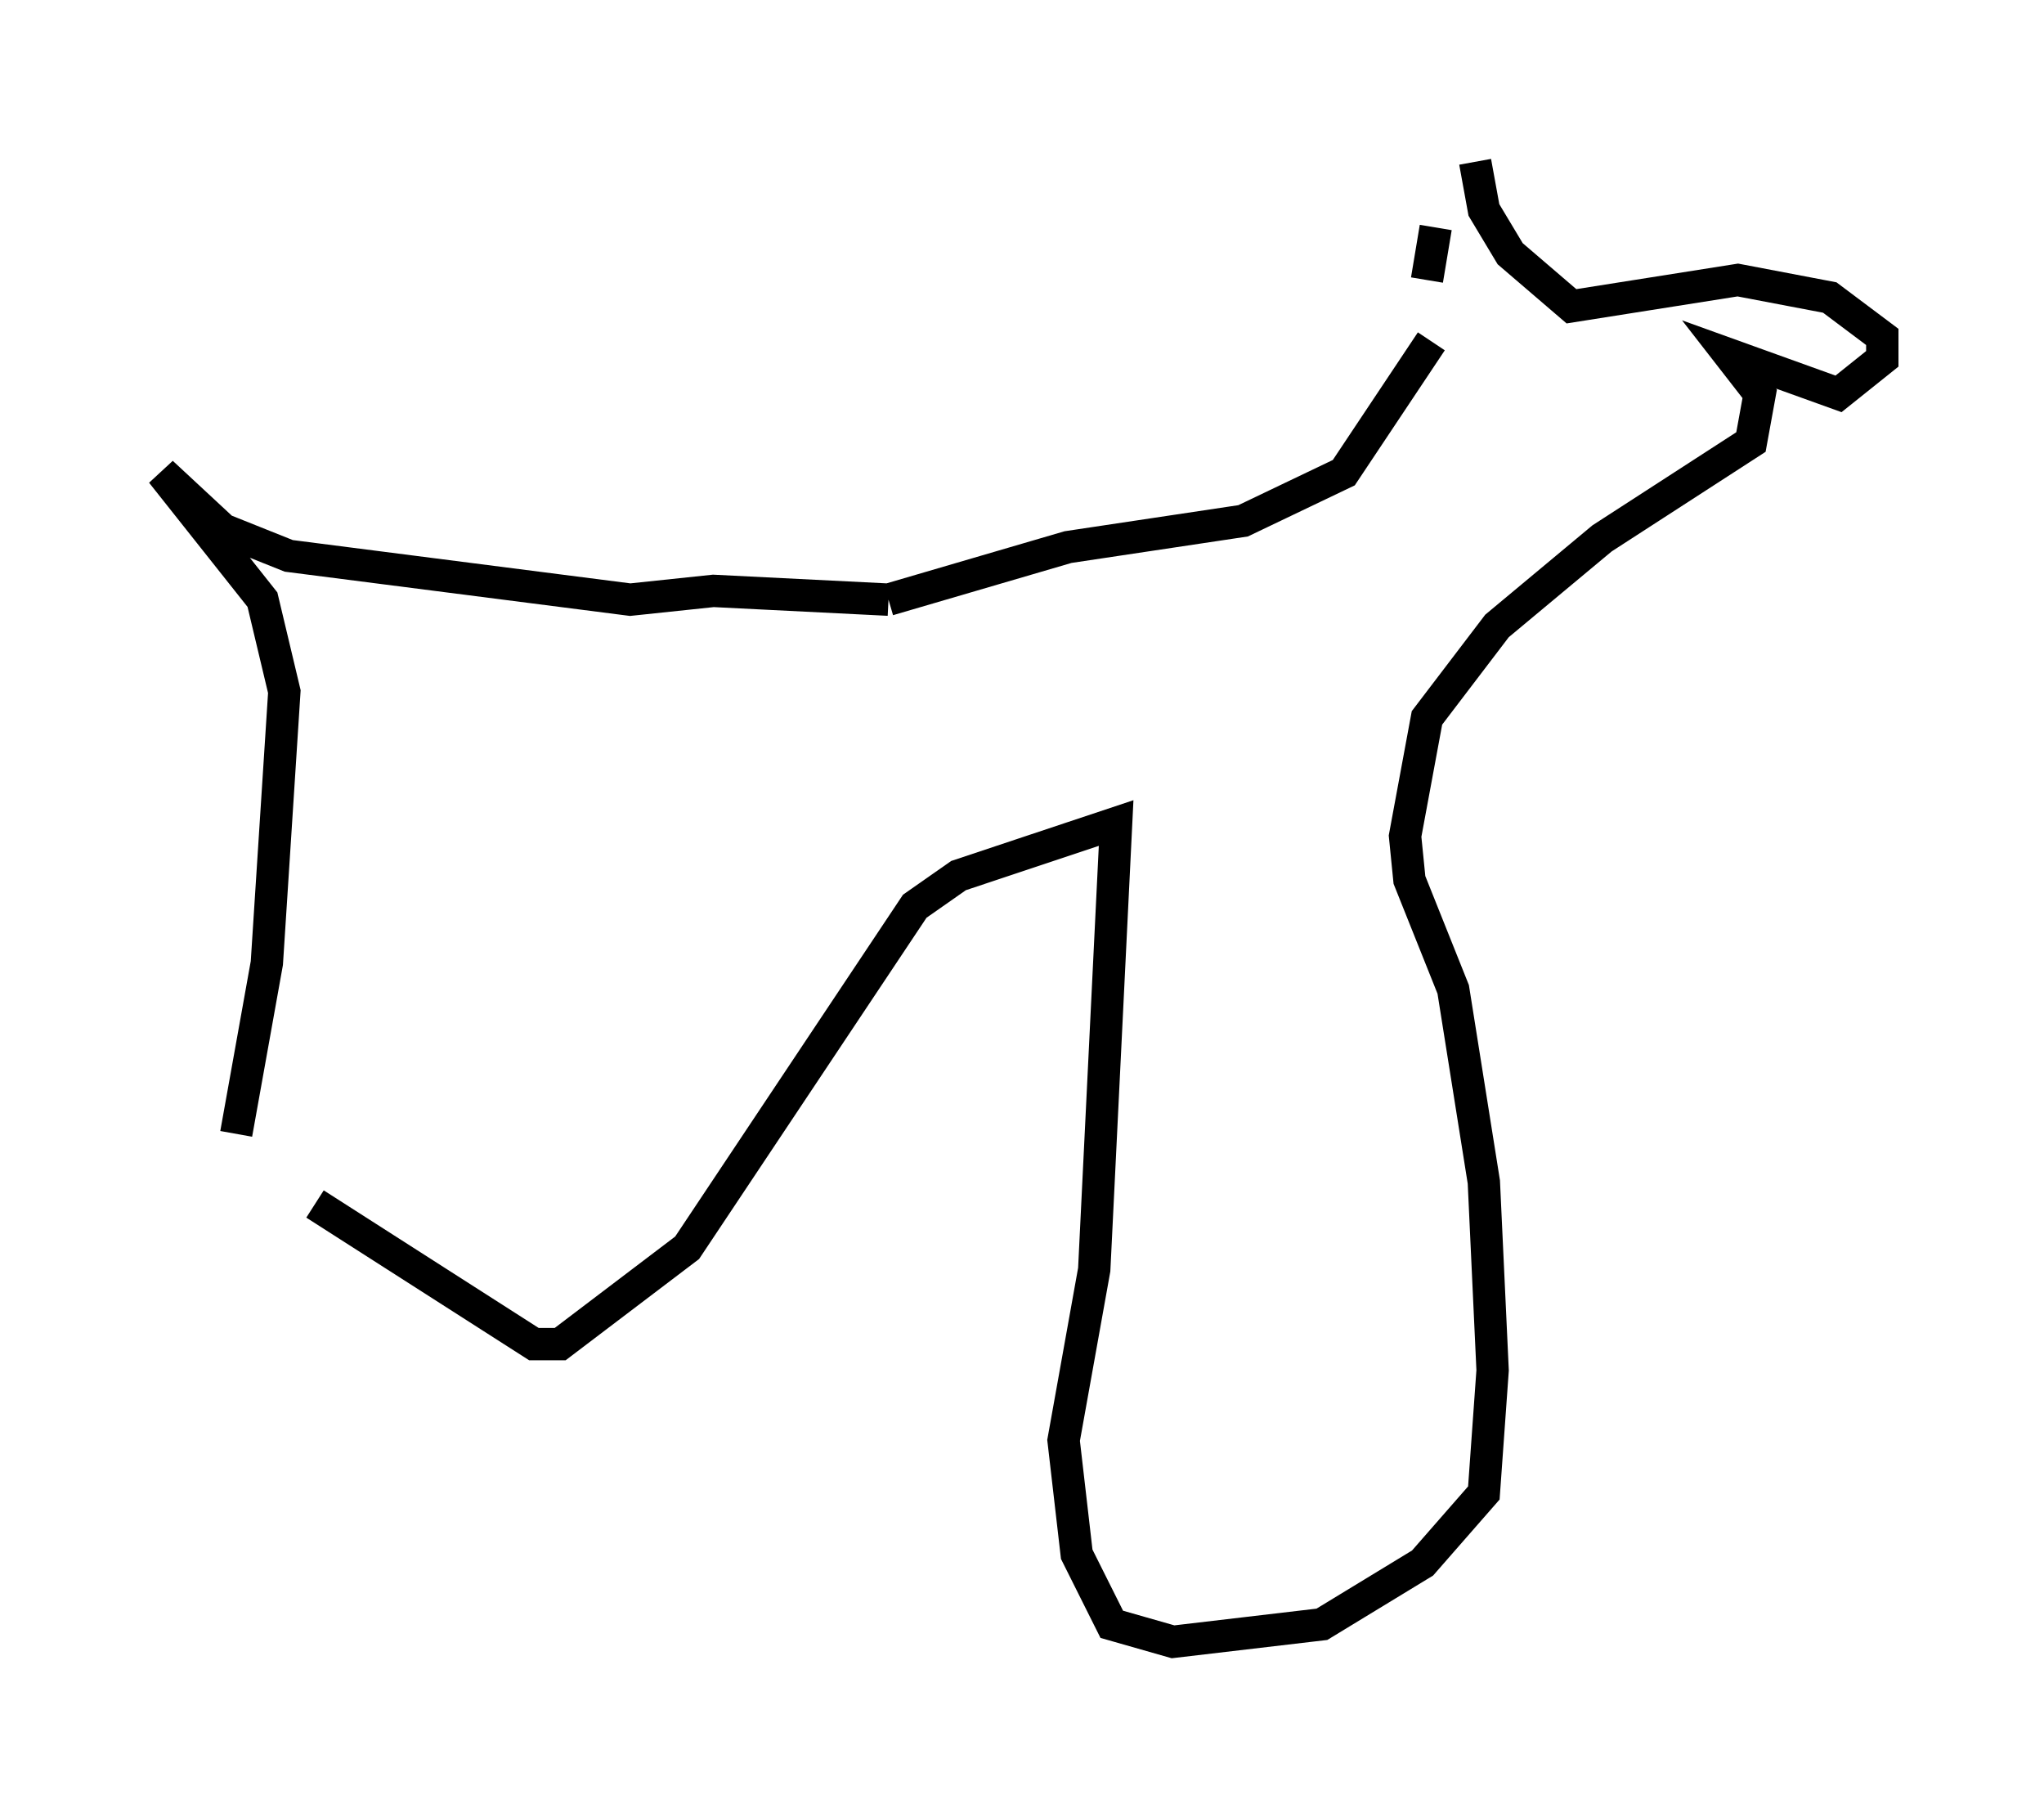 <?xml version="1.0" encoding="utf-8" ?>
<svg baseProfile="full" height="55.737" version="1.1" width="63.179" xmlns="http://www.w3.org/2000/svg" xmlns:ev="http://www.w3.org/2001/xml-events" xmlns:xlink="http://www.w3.org/1999/xlink"><defs /><rect fill="white" height="55.737" width="63.179" x="0" y="0" /><path d="M7.842, 37.07 m-0.541, -2.03 l0.947, -5.277 0.541, -8.39 l-0.677, -2.842 -3.112, -3.924 l1.894, 1.759 2.03, 0.812 l10.555, 1.353 2.571, -0.271 l5.413, 0.271 m0.0, 0.0 l5.548, -1.624 5.413, -0.812 l3.112, -1.488 2.706, -4.059 m-0.135, -1.894 l0.271, -1.624 m1.218, -2.03 l0.271, 1.488 0.812, 1.353 l1.894, 1.624 5.142, -0.812 l2.842, 0.541 1.624, 1.218 l0.0, 0.677 -1.353, 1.083 l-3.383, -1.218 0.947, 1.218 l-0.271, 1.488 -4.601, 2.977 l-3.248, 2.706 -2.165, 2.842 l-0.677, 3.654 0.135, 1.353 l1.353, 3.383 0.947, 5.954 l0.271, 5.819 -0.271, 3.789 l-1.894, 2.165 -3.112, 1.894 l-4.601, 0.541 -1.894, -0.541 l-1.083, -2.165 -0.406, -3.518 l0.947, -5.277 0.677, -13.802 l-4.871, 1.624 -1.353, 0.947 l-7.036, 10.555 -3.924, 2.977 l-0.812, 0.0 -6.766, -4.33 " fill="none" stroke="black" stroke-width="1" /></svg>
